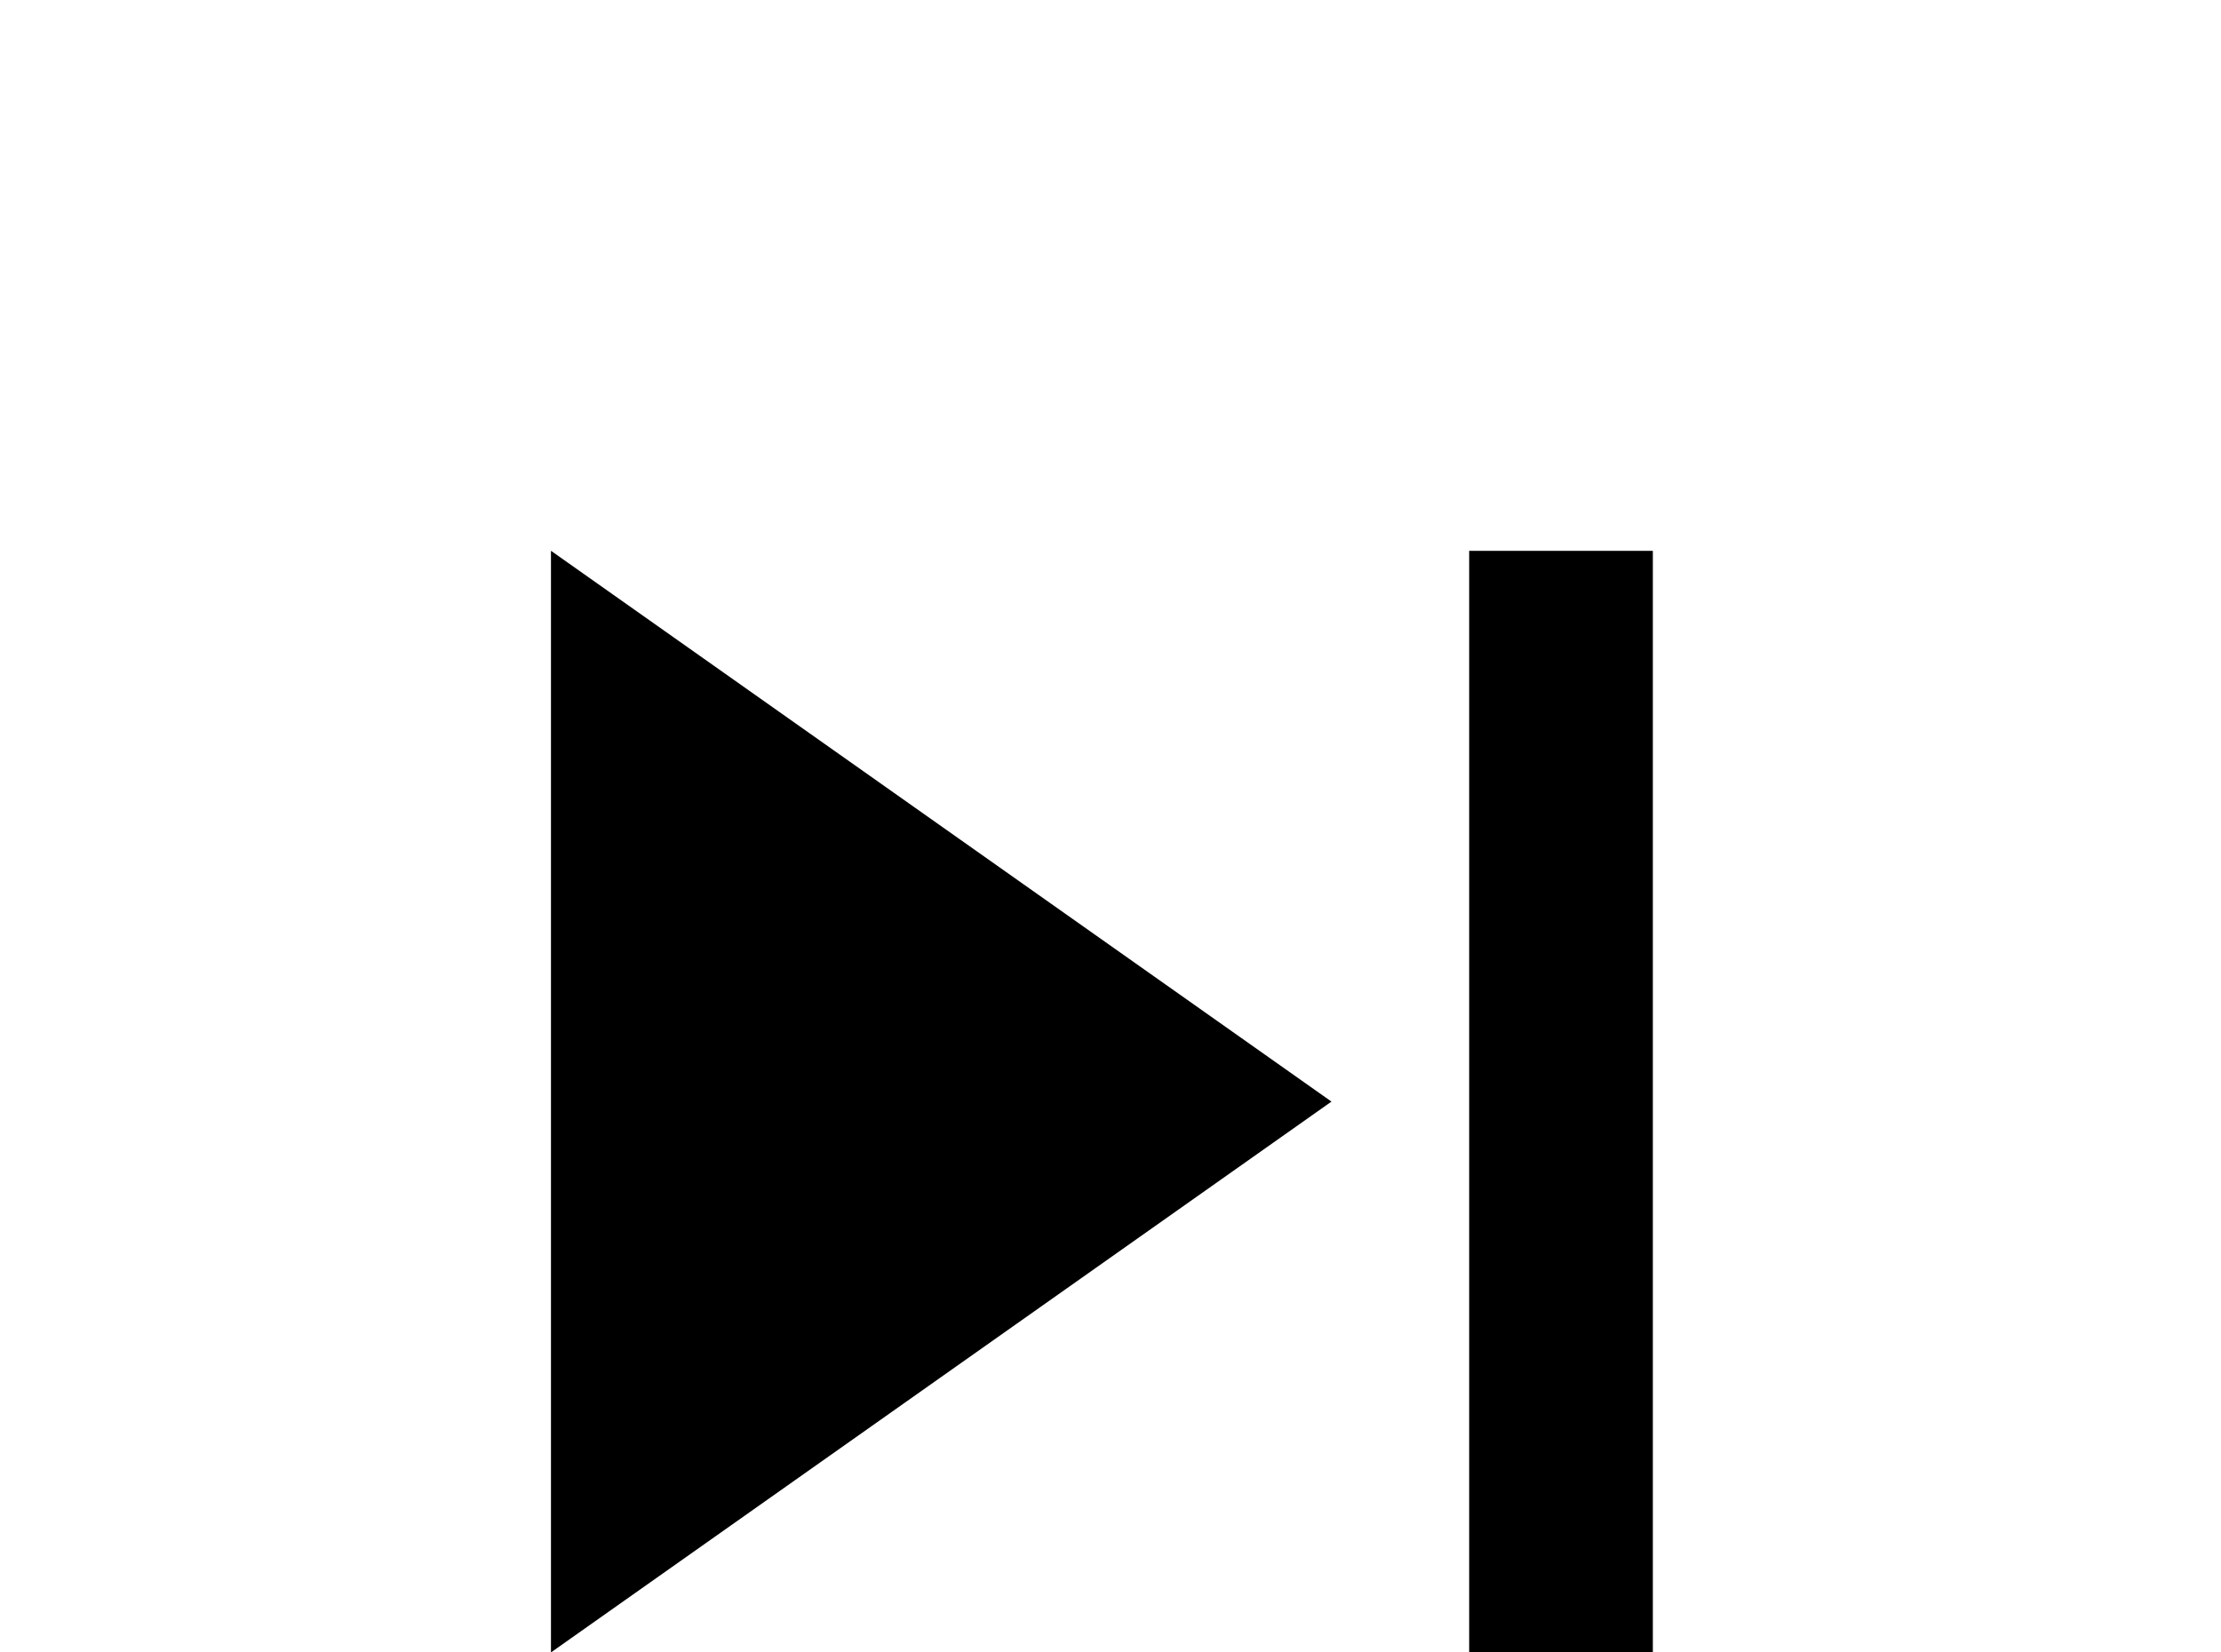 <!-- Generated by IcoMoon.io -->
<svg version="1.1" xmlns="http://www.w3.org/2000/svg" width="43" height="32" viewBox="0 0 43 32">
<title>skip-next</title>
<path d="M28.444 32h3.556v-21.333h-3.556M10.667 32l15.111-10.667-15.111-10.667v21.333z"></path>
</svg>
